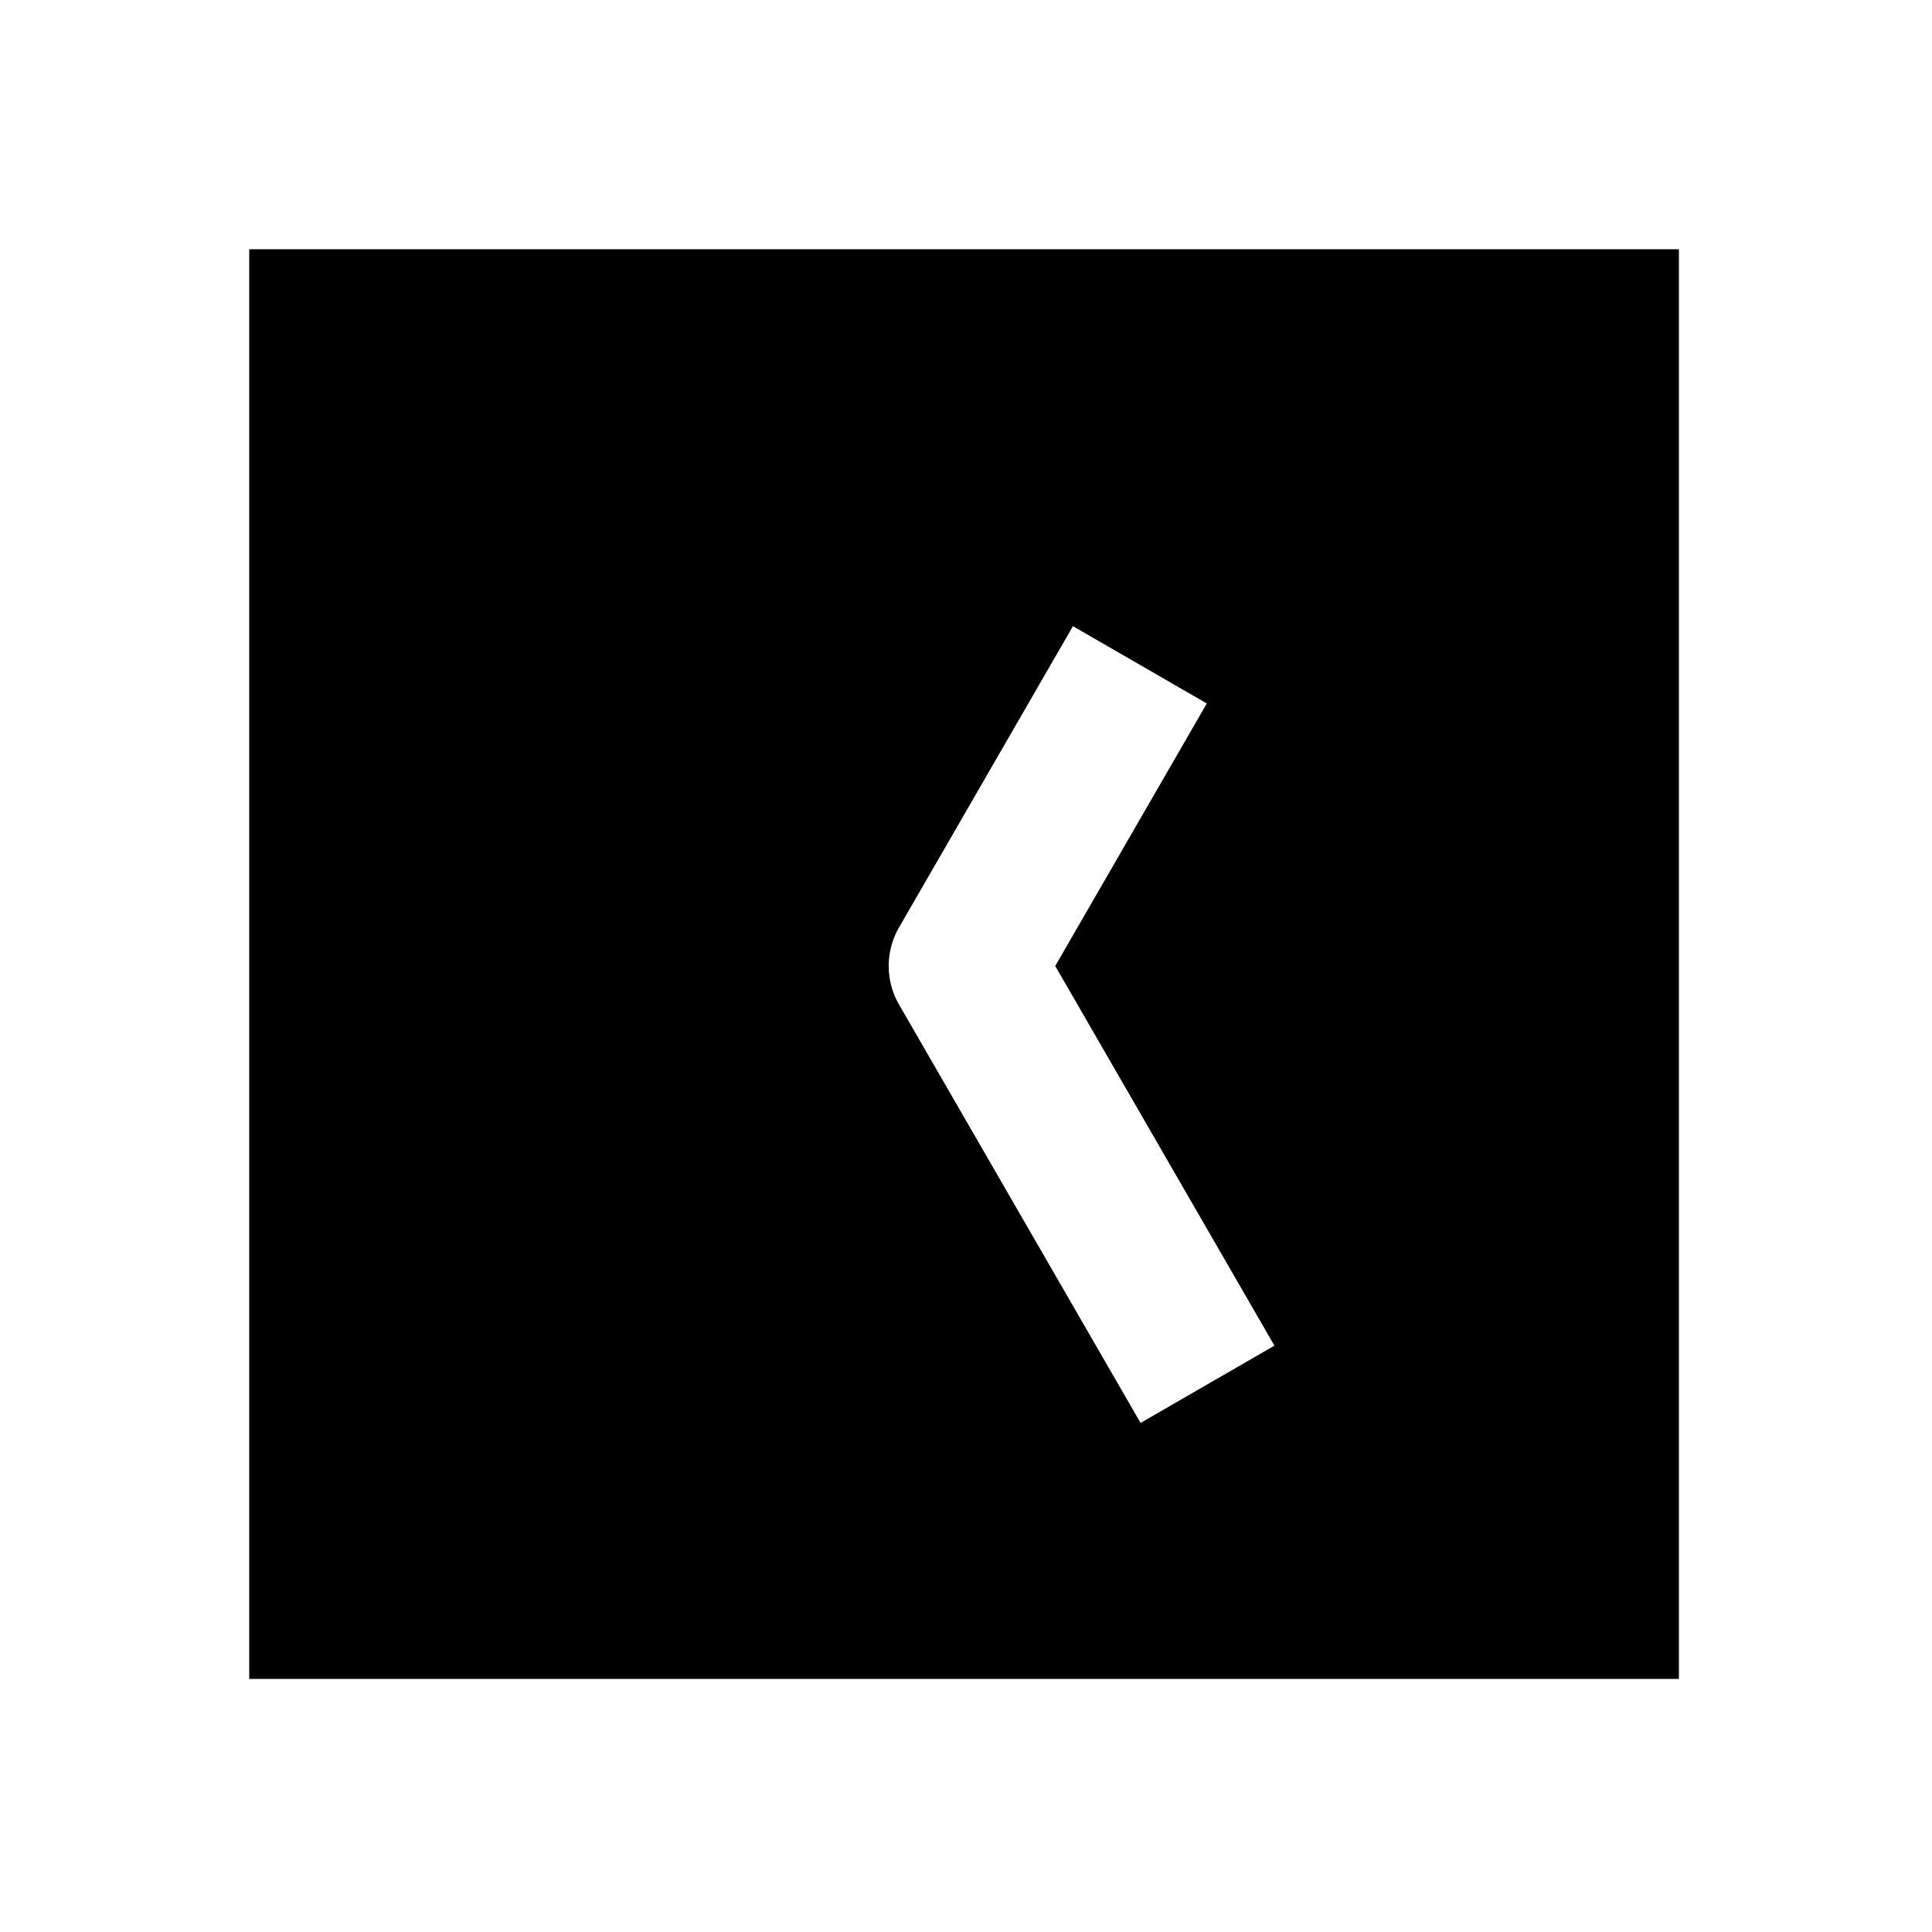 <svg xmlns="http://www.w3.org/2000/svg" width="1000" height="1000"><path d="M129 129v740h740V129H129zm426.36 195.115 69.28 40-20 34.64L546.189 500l93.453 161.865 20 34.64-69.282 40-20-34.64L465.36 520a40.004 40.004 0 0 1-4.752-13.055A40.004 40.004 0 0 1 465.36 480l70-121.244 20-34.64z" style="-inkscape-stroke:none"/></svg>